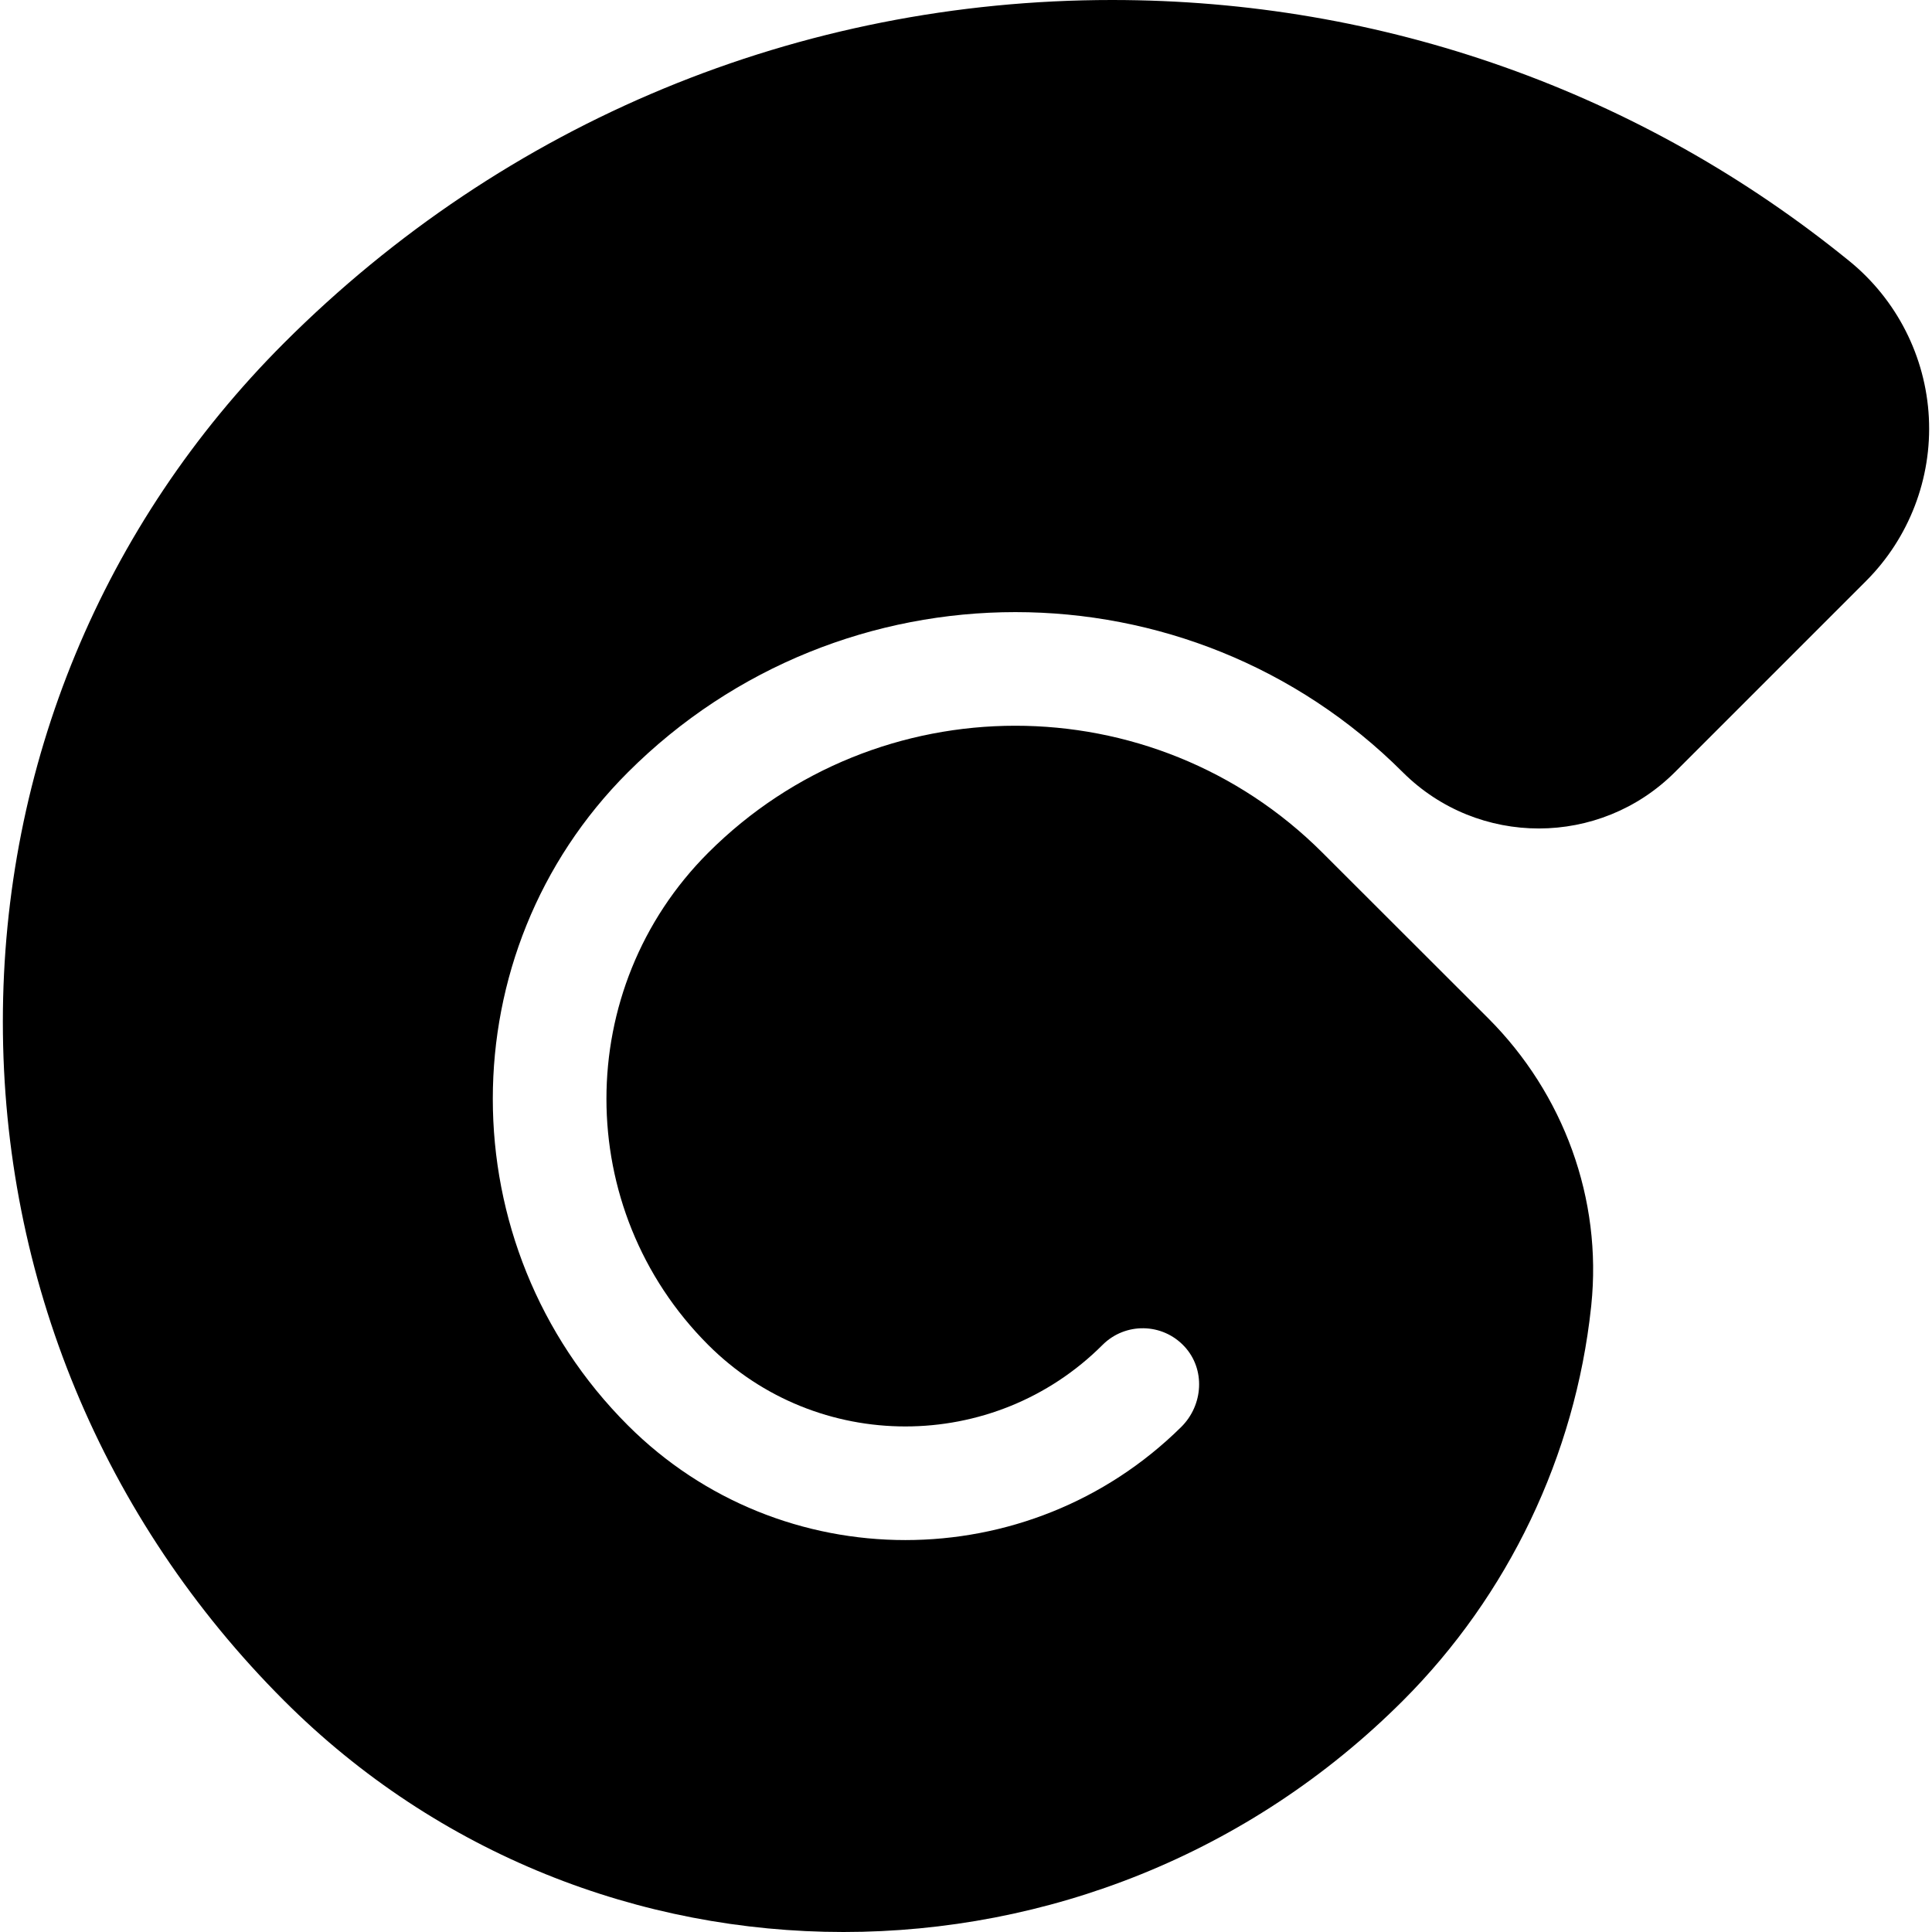 <?xml version="1.0" encoding="iso-8859-1"?>
<!-- Generator: Adobe Illustrator 19.0.0, SVG Export Plug-In . SVG Version: 6.00 Build 0)  -->
<svg xmlns="http://www.w3.org/2000/svg" xmlns:xlink="http://www.w3.org/1999/xlink" version="1.1" id="Capa_1" x="0px" y="0px" viewBox="0 0 512 512" style="enable-background:new 0 0 512 512;" xml:space="preserve">
<g>
	<g>
		<path d="M511.169,110.673c-0.829-16.148-8.506-31.266-21.062-41.477c-27.481-22.349-58.227-39.646-91.385-51.41    C365.459,5.985,330.464,0.001,294.71,0C211.818,0,133.888,32.28,75.275,90.893C27.221,138.947,0.756,202.835,0.756,270.789    S27.22,402.633,75.273,450.687C116.148,491.563,169.84,512,223.533,512c53.692,0,107.388-20.439,148.263-61.314    c27.925-27.925,45.629-64.941,49.851-104.227c0.018-0.173,0.037-0.344,0.055-0.517c2.94-28.156-7.306-56.096-27.329-76.109    c-21.788-21.776-43.345-43.274-43.945-43.898c-44.889-44.828-117.881-44.808-162.748,0.058    c-35.957,35.957-35.957,94.463,0.001,130.421c28.812,28.811,75.693,28.811,104.505,0c6.011-6.012,15.84-5.881,21.683,0.395    c5.636,6.052,5.029,15.568-0.856,21.378c-20.219,19.965-46.651,29.948-73.082,29.948c-26.638,0-53.277-10.14-73.556-30.419    c-47.704-47.703-47.704-125.323-0.001-173.026c56.633-56.633,148.78-56.631,205.415,0.003    c19.949,19.851,52.201,19.811,72.101-0.089l50.626-50.626C505.928,142.57,511.996,126.785,511.169,110.673z"/>
	</g>
</g>
<g>
</g>
<g>
</g>
<g>
</g>
<g>
</g>
<g>
</g>
<g>
</g>
<g>
</g>
<g>
</g>
<g>
</g>
<g>
</g>
<g>
</g>
<g>
</g>
<g>
</g>
<g>
</g>
<g>
</g>
</svg>
